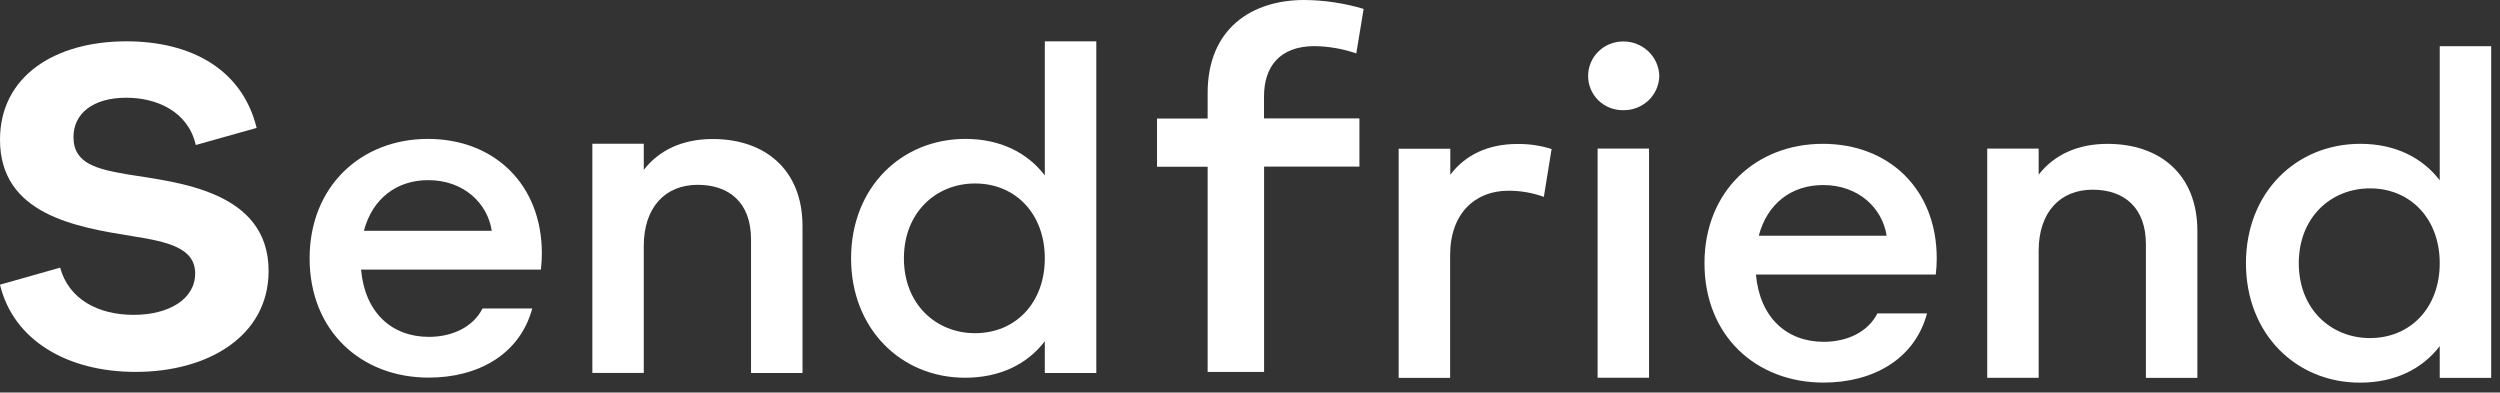 <svg width="121" height="19" viewBox="0 0 121 19" fill="none" xmlns="http://www.w3.org/2000/svg">
<rect x="0" y="0" width="121" height="19" fill="#333333" stroke="none"/>
<path d="M76.866 3.682C76.864 3.462 76.907 3.244 76.992 3.04C77.077 2.836 77.202 2.651 77.36 2.495C77.518 2.34 77.705 2.216 77.912 2.133C78.119 2.049 78.34 2.006 78.564 2.007C79.02 2.004 79.459 2.178 79.786 2.491C80.113 2.805 80.301 3.233 80.31 3.682C80.3 4.129 80.11 4.554 79.783 4.863C79.456 5.172 79.017 5.341 78.564 5.333C78.342 5.336 78.121 5.296 77.915 5.215C77.709 5.133 77.521 5.012 77.363 4.859C77.205 4.705 77.08 4.522 76.995 4.32C76.909 4.118 76.865 3.901 76.866 3.682V3.682Z" fill="white"/>
<path d="M58.45 8.07H56V5.738H58.45V4.496C58.45 1.377 60.594 0 63.12 0C64.096 0.006 65.066 0.152 66 0.431L65.644 2.585C64.995 2.362 64.315 2.243 63.628 2.232C61.916 2.232 61.178 3.253 61.178 4.666V5.73H65.796V8.062H61.182V18H58.45V8.07Z" fill="white"/>
<path d="M75.097 7.213L74.722 9.529C74.171 9.328 73.587 9.228 73 9.231C71.416 9.231 70.186 10.309 70.186 12.35V18.289H67.695V7.198H70.195V8.459C70.915 7.496 72.034 6.969 73.429 6.969C73.995 6.96 74.558 7.042 75.097 7.213Z" fill="white"/>
<path d="M77.324 7.191H79.813V18.282H77.324V7.191Z" fill="white"/>
<path d="M82.497 12.74C82.497 9.254 84.987 6.961 88.223 6.961C91.412 6.961 93.738 9.139 93.738 12.507C93.738 12.768 93.722 13.028 93.691 13.287H84.987C85.174 15.374 86.476 16.544 88.269 16.544C89.395 16.544 90.406 16.076 90.868 15.167H93.269C92.665 17.415 90.616 18.517 88.266 18.517C84.987 18.52 82.497 16.248 82.497 12.74ZM91.314 11.411C91.104 10.058 89.941 8.956 88.241 8.956C86.729 8.956 85.542 9.827 85.124 11.411H91.314Z" fill="white"/>
<path d="M106.353 11.18V18.289H103.862V11.819C103.862 10.03 102.791 9.181 101.279 9.181C99.72 9.181 98.671 10.259 98.671 12.139V18.284H96.182V7.192H98.671V8.453C99.422 7.49 100.557 6.963 102.001 6.963C104.524 6.961 106.353 8.429 106.353 11.18Z" fill="white"/>
<path d="M120.573 2.237V18.289H118.083V16.753C117.22 17.877 115.894 18.52 114.219 18.52C111.124 18.52 108.704 16.158 108.704 12.74C108.704 9.322 111.124 6.961 114.241 6.961C115.894 6.961 117.22 7.603 118.083 8.727V2.237H120.573ZM118.083 12.74C118.083 10.584 116.663 9.117 114.707 9.117C112.821 9.117 111.261 10.516 111.261 12.74C111.261 14.964 112.821 16.363 114.707 16.363C116.663 16.363 118.083 14.895 118.083 12.74Z" fill="white"/>
<path d="M0 13.778L2.91 12.954C3.332 14.489 4.756 15.239 6.469 15.239C8.182 15.239 9.446 14.472 9.446 13.238C9.446 12.005 8.143 11.703 6.404 11.429C3.687 10.994 0 10.383 0 6.762C0 3.691 2.652 2 6.114 2C9.186 2 11.709 3.302 12.421 6.191L9.475 7.018C9.118 5.429 7.632 4.73 6.112 4.73C4.492 4.73 3.556 5.498 3.556 6.636C3.556 7.936 4.719 8.192 6.208 8.446C8.536 8.827 13 9.213 13 13.113C13 16.255 10.09 18 6.563 18C3.267 18 0.647 16.477 0 13.778Z" fill="white"/>
<path d="M38.841 10.943V18.052H36.35V11.583C36.35 9.793 35.279 8.945 33.767 8.945C32.208 8.945 31.159 10.023 31.159 11.902V18.049H28.67V6.958H31.159V8.22C31.91 7.257 33.045 6.729 34.487 6.729C37.001 6.723 38.841 8.191 38.841 10.943Z" fill="white"/>
<path d="M53.061 2V18.052H50.569V16.516C49.708 17.64 48.382 18.282 46.707 18.282C43.612 18.282 41.192 15.919 41.192 12.503C41.192 9.087 43.612 6.723 46.73 6.723C48.382 6.723 49.708 7.366 50.569 8.49V2H53.061ZM50.569 12.503C50.569 10.348 49.151 8.88 47.193 8.88C45.307 8.88 43.749 10.278 43.749 12.503C43.749 14.729 45.307 16.126 47.193 16.126C49.151 16.126 50.569 14.659 50.569 12.503Z" fill="white"/>
<path d="M14.985 12.503C14.985 9.017 17.475 6.723 20.711 6.723C23.9 6.723 26.226 8.902 26.226 12.269C26.226 12.529 26.21 12.79 26.179 13.049H17.475C17.662 15.136 18.964 16.304 20.758 16.304C21.883 16.304 22.892 15.838 23.356 14.929H25.761C25.155 17.176 23.108 18.276 20.758 18.276C17.475 18.282 14.985 16.012 14.985 12.503ZM23.802 11.172C23.592 9.819 22.429 8.719 20.729 8.719C19.217 8.719 18.03 9.59 17.612 11.172H23.802Z" fill="white"/>
</svg>
